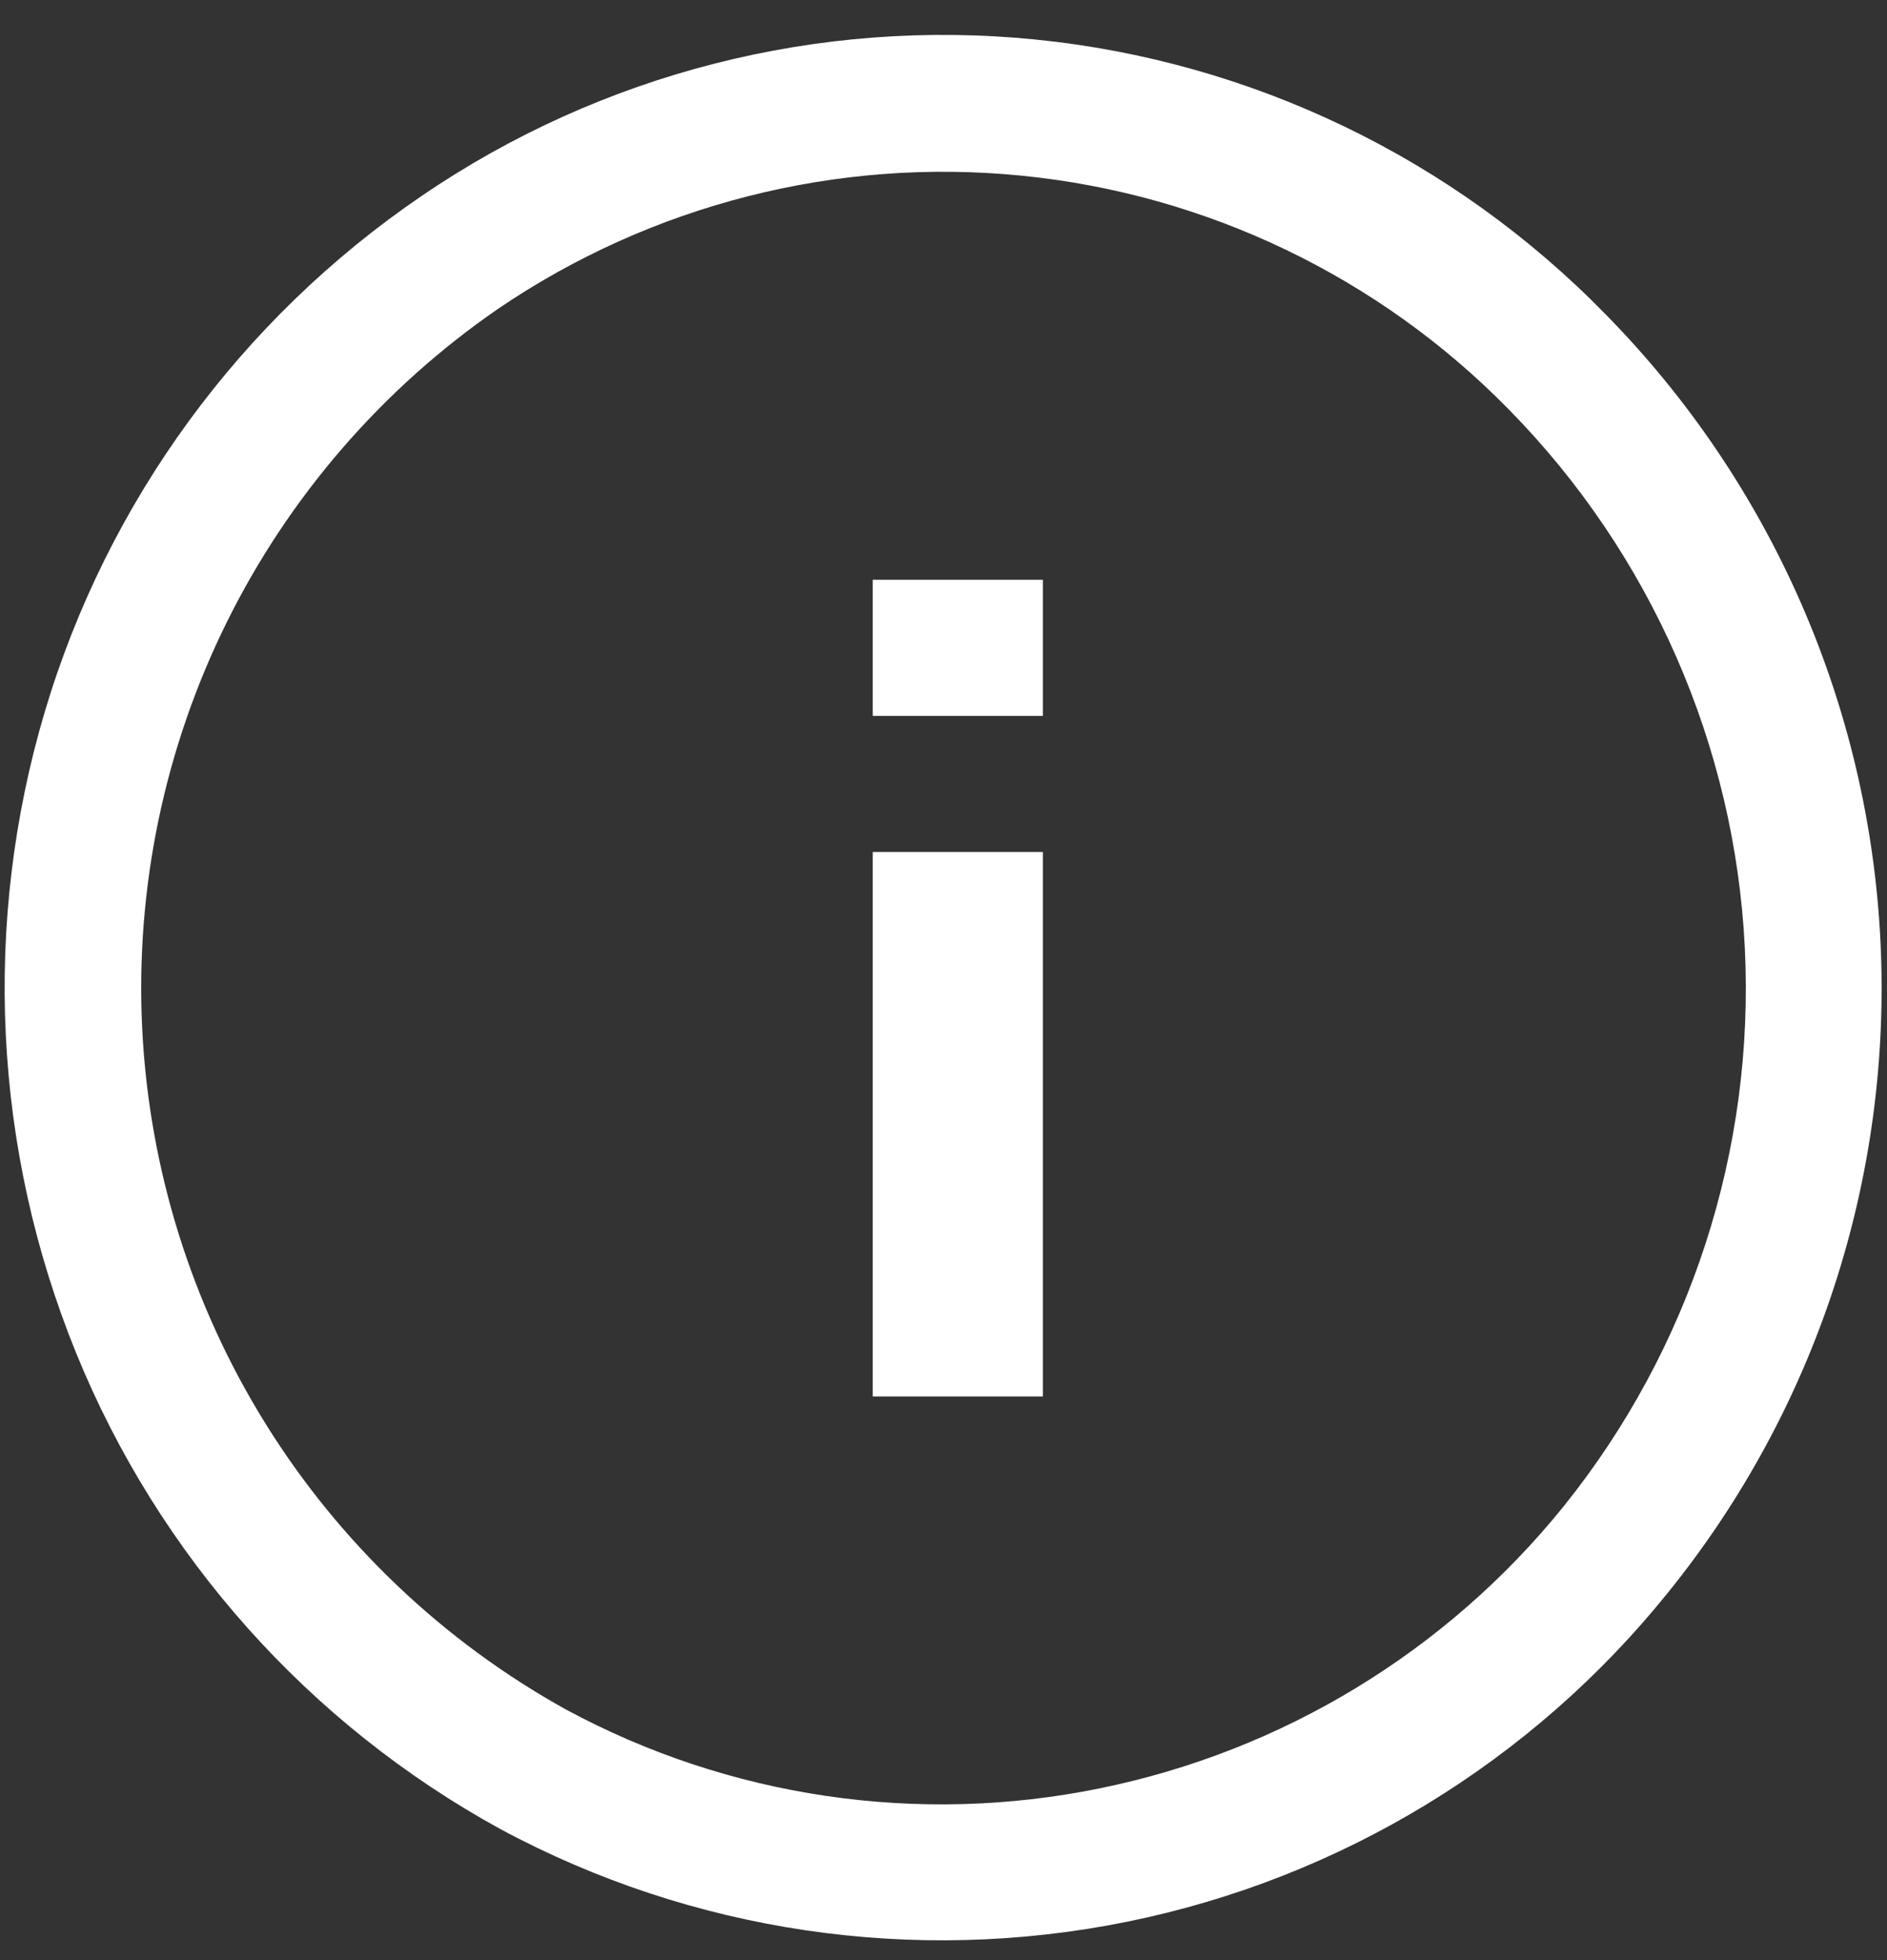<?xml version="1.0" encoding="UTF-8" standalone="no"?>
<svg
   xmlns:dc="http://purl.org/dc/elements/1.1/"
   xmlns:cc="http://creativecommons.org/ns#"
   xmlns:rdf="http://www.w3.org/1999/02/22-rdf-syntax-ns#"
   xmlns:svg="http://www.w3.org/2000/svg"
   xmlns="http://www.w3.org/2000/svg"
   xmlns:sodipodi="http://sodipodi.sourceforge.net/DTD/sodipodi-0.dtd"
   xmlns:inkscape="http://www.inkscape.org/namespaces/inkscape"
   width="26"
   height="27"
   viewBox="0 0 26 27"
   fill="none"
   version="1.1"
   id="svg4"
   sodipodi:docname="group-13369.svg"
   inkscape:version="1.0.2 (e86c870879, 2021-01-15, custom)">
  <rect x="0" y="0" width="26" height="27" fill="#333333" stroke="none"/>
  <defs
     id="defs8" />
  <sodipodi:namedview
     pagecolor="#ffffff"
     bordercolor="#666666"
     borderopacity="1"
     objecttolerance="10"
     gridtolerance="10"
     guidetolerance="10"
     inkscape:pageopacity="0"
     inkscape:pageshadow="2"
     inkscape:window-width="2400"
     inkscape:window-height="1284"
     id="namedview6"
     showgrid="false"
     inkscape:zoom="31.185185"
     inkscape:cx="13"
     inkscape:cy="13.5"
     inkscape:window-x="-9"
     inkscape:window-y="-9"
     inkscape:window-maximized="1"
     inkscape:current-layer="svg4" />
  <path
     fill-rule="evenodd"
     clip-rule="evenodd"
     d="m 14.262,0.544 c 2.983,0.298 5.766,1.639 7.86,3.785 2.28,2.317 3.629,5.391 3.788,8.638 0.159,3.247 -0.882,6.439 -2.925,8.967 -1.879,2.336 -4.516,3.941 -7.454,4.537 -2.938,0.596 -5.992,0.145 -8.633,-1.274 -2.646,-1.45 -4.712,-3.767 -5.85,-6.562 -1.143,-2.809 -1.295,-5.924 -0.431,-8.831 0.862,-2.896 2.696,-5.406 5.194,-7.106 2.476,-1.689 5.469,-2.452 8.452,-2.154 z m 0.885,24.091 c 2.518,-0.511 4.779,-1.883 6.394,-3.881 1.749,-2.173 2.638,-4.913 2.5,-7.699 -0.138,-2.786 -1.295,-5.424 -3.25,-7.413 -1.791,-1.828 -4.167,-2.969 -6.713,-3.222 -2.546,-0.254 -5.101,0.396 -7.217,1.835 -1.593,1.098 -2.879,2.584 -3.737,4.317 -0.858,1.734 -1.259,3.658 -1.165,5.59 0.094,1.932 0.679,3.808 1.701,5.451 1.022,1.642 2.446,2.997 4.138,3.935 2.247,1.213 4.848,1.597 7.35,1.087 z m -3.122,-14.774 h 2.344 v -1.875 h -2.344 z m 2.344,1.875 v 7.5 h -2.344 v -7.5 z"
     fill="#032F6F"
     id="path2"
     style="fill:#ffffff" />
</svg>
